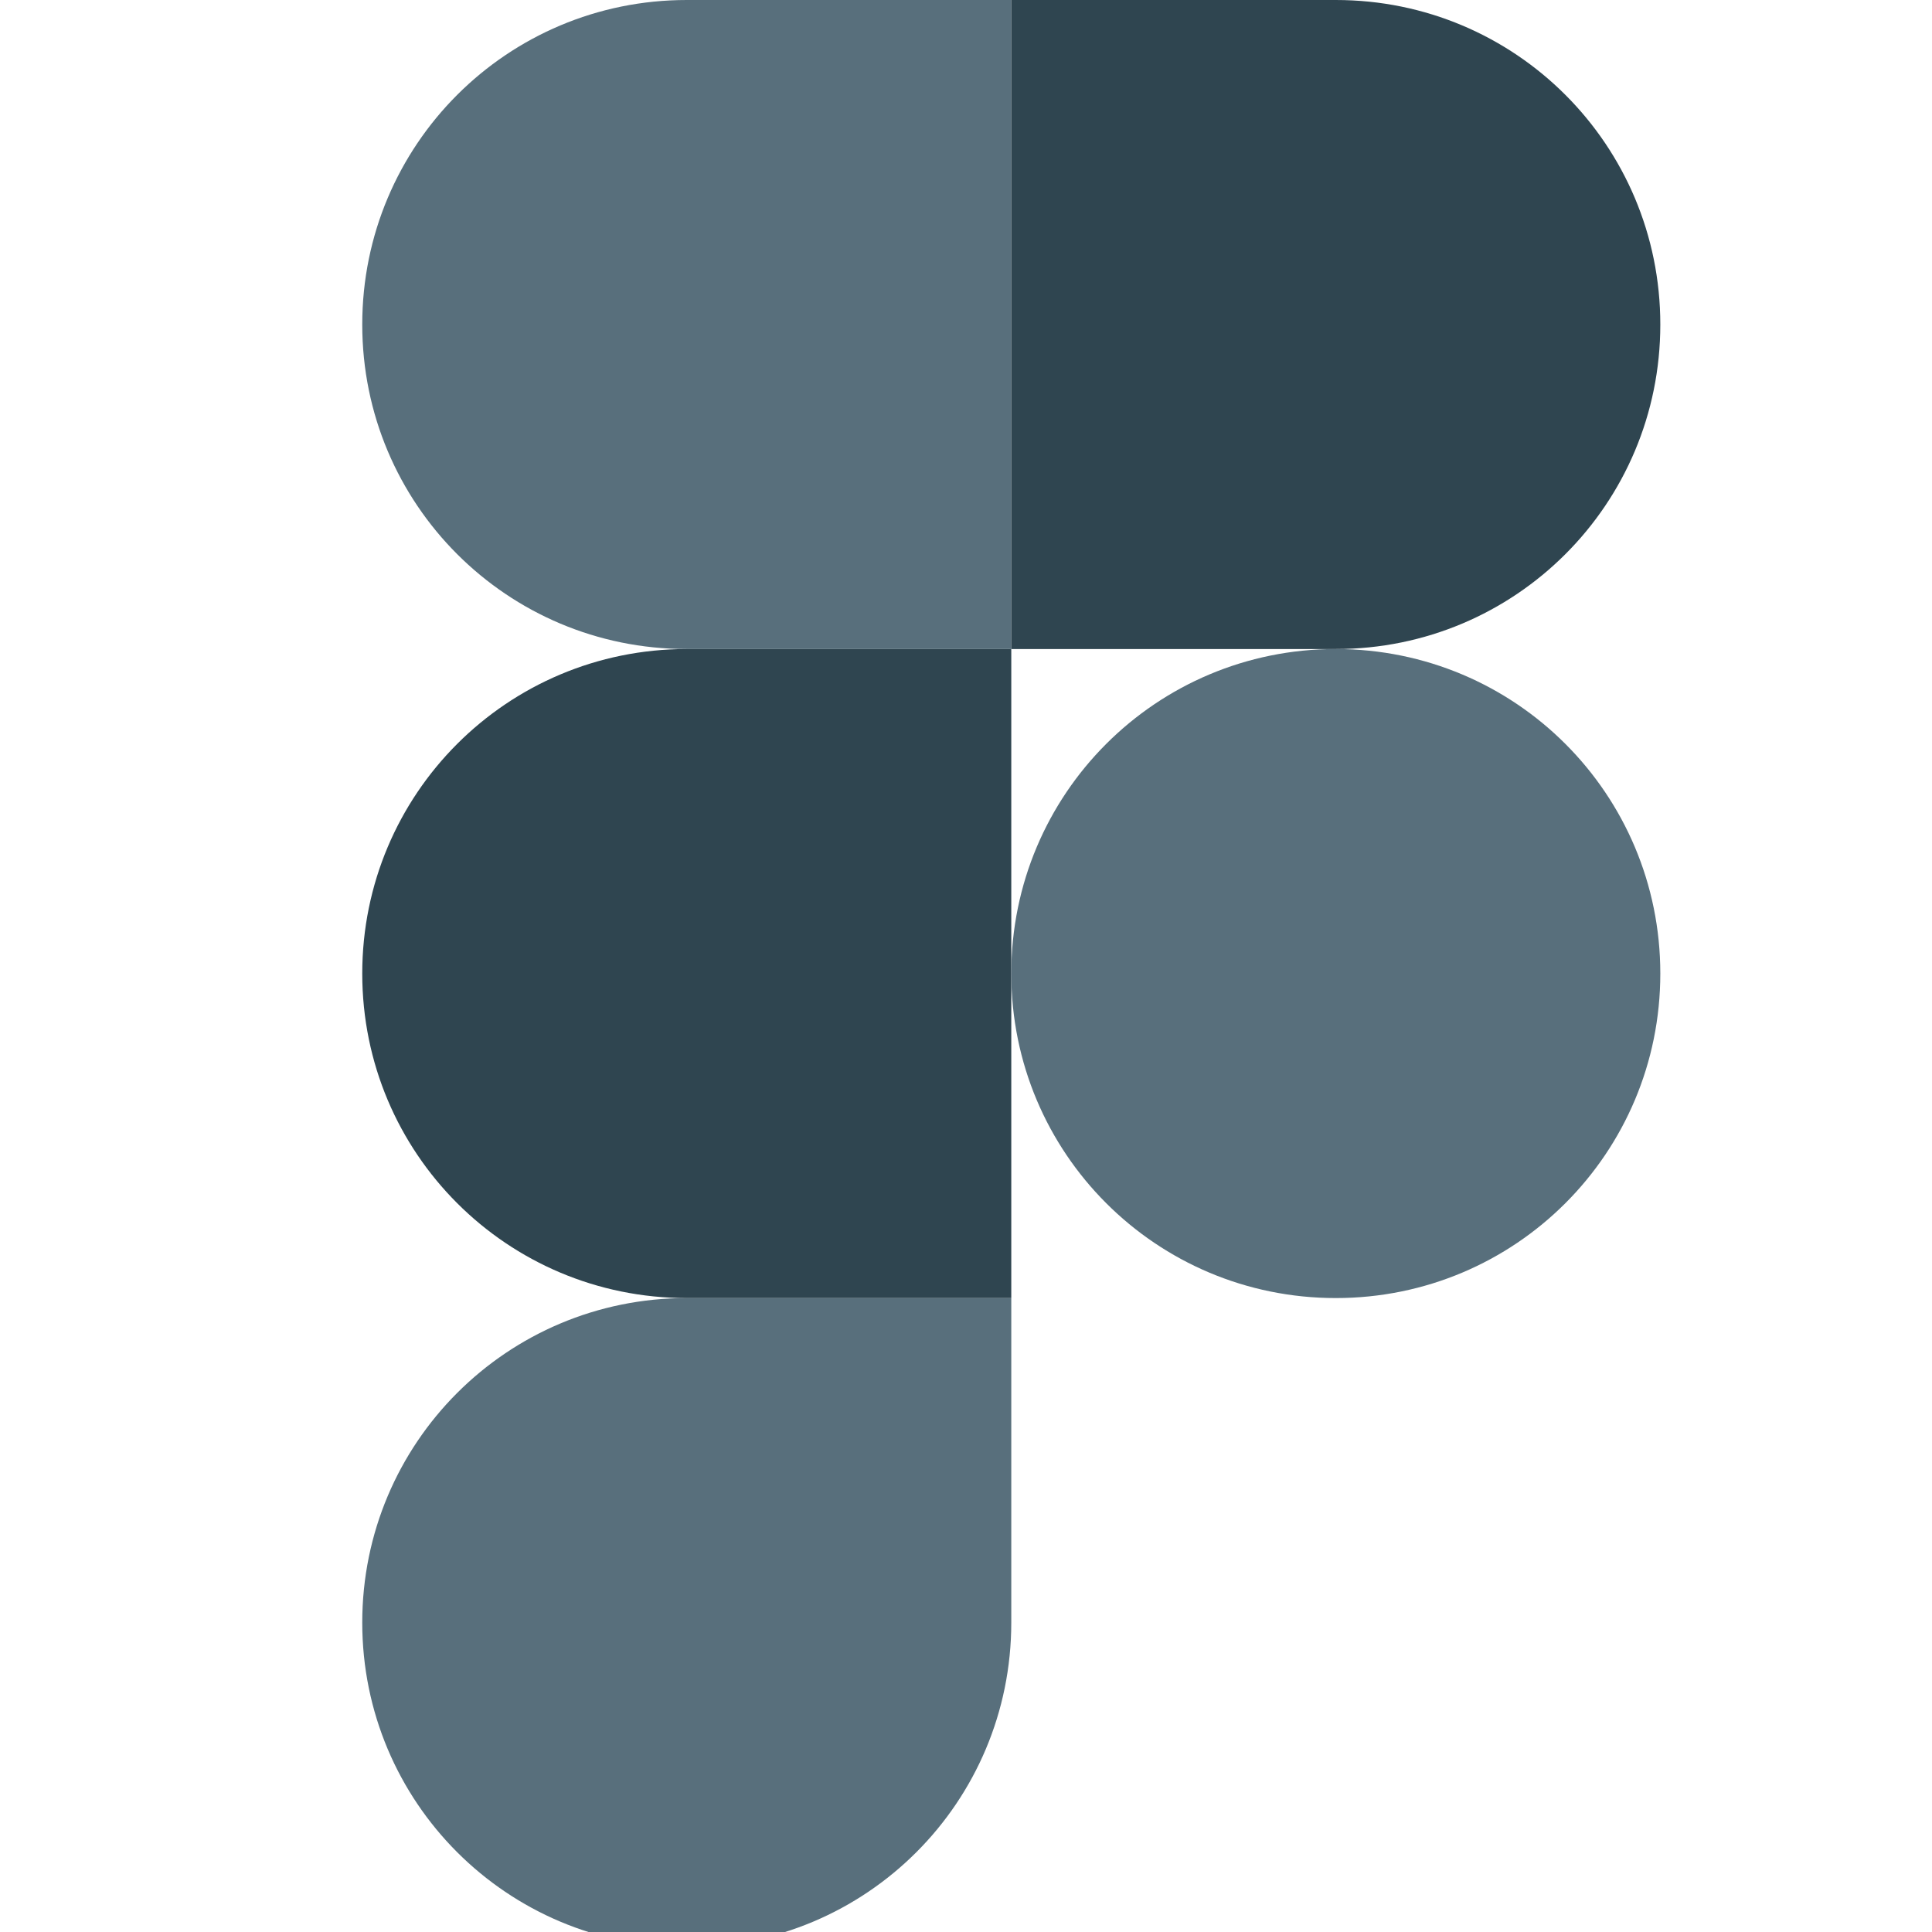 <svg xmlns="http://www.w3.org/2000/svg" viewBox="0 0 128 128">
    <path fill="#586F7C" d="M45.5 129c11.9 0 21.5-9.6 21.5-21.5V86H45.5C33.6 86 24 95.6 24 107.5S33.6 129 45.5 129zm0 0"/>
    <path fill="#2F4550" d="M24 64.5C24 52.6 33.6 43 45.5 43H67v43H45.5C33.6 86 24 76.4 24 64.5zm0 0"/>
    <path fill="#586F7C" d="M24 21.5C24 9.6 33.6 0 45.5 0H67v43H45.5C33.6 43 24 33.4 24 21.5zm0 0"/>
    <path fill="#2F4550" d="M67 0h21.5C100.4 0 110 9.6 110 21.5S100.4 43 88.5 43H67zm0 0"/>
    <path fill="#586F7C" d="M110 64.5c0 11.9-9.6 21.5-21.5 21.5S67 76.4 67 64.5 76.6 43 88.5 43 110 52.6 110 64.5zm0 0"/>
</svg>
